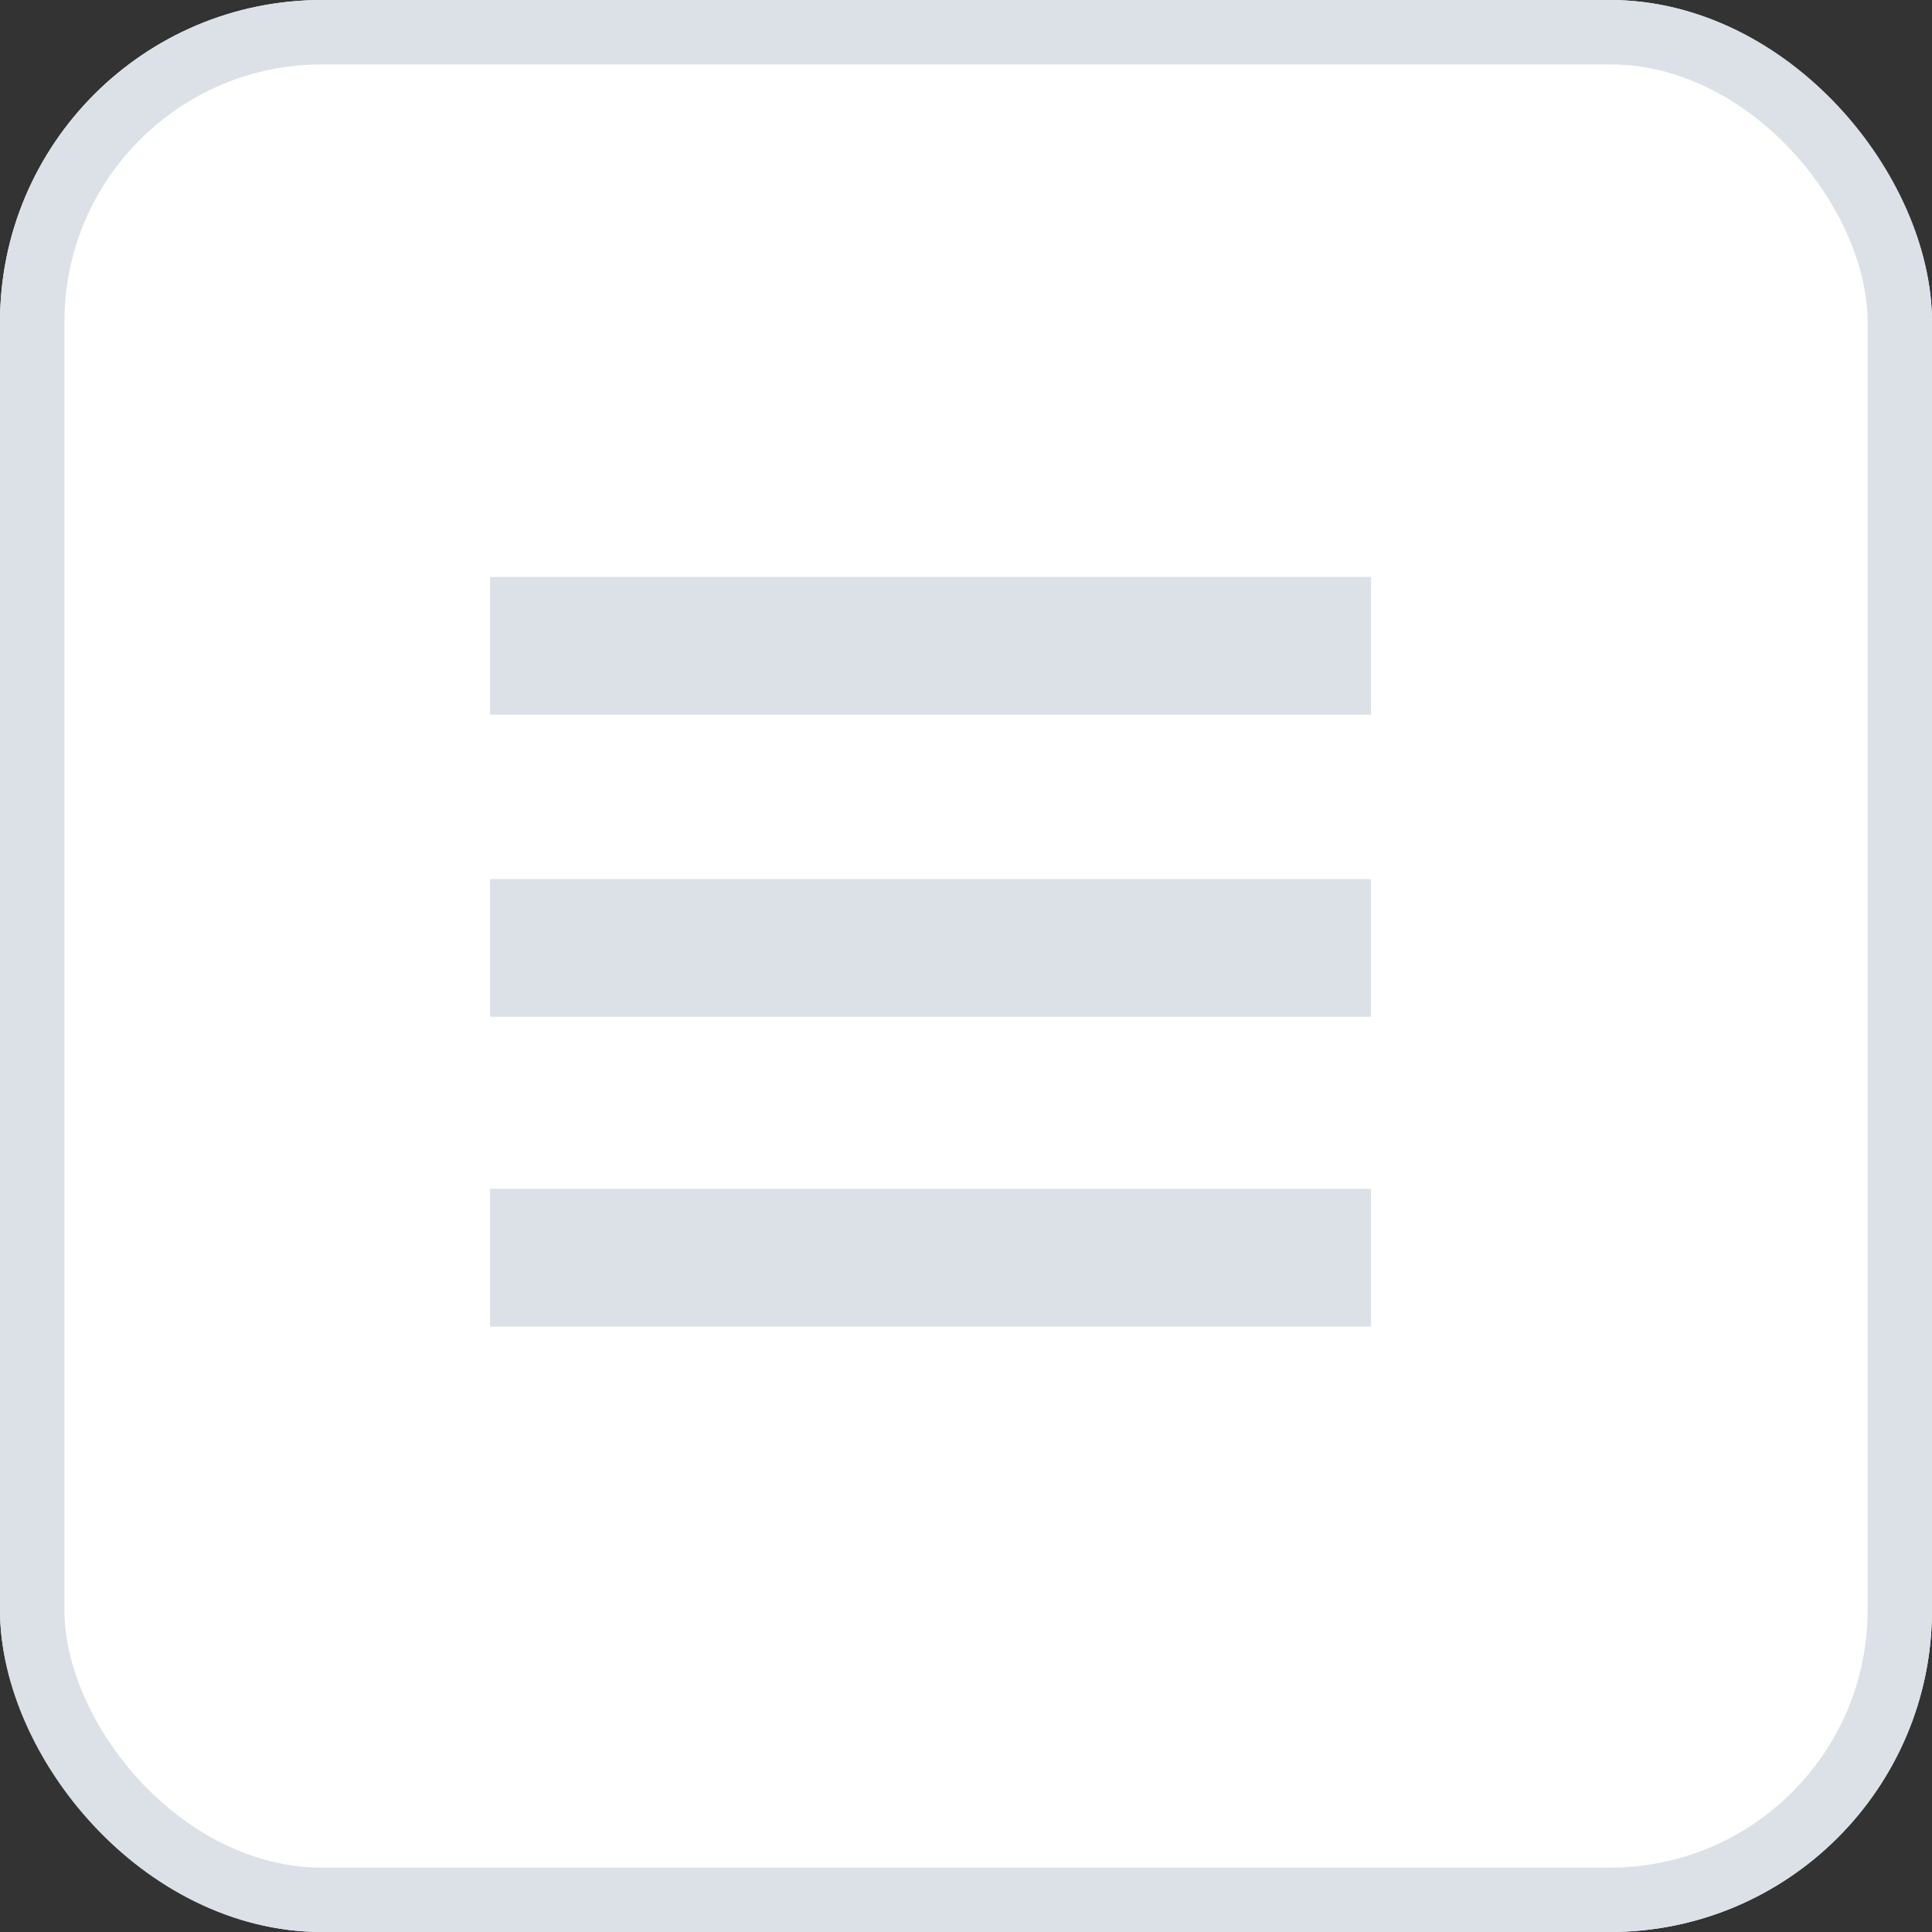 <svg xmlns="http://www.w3.org/2000/svg" width="30" height="30" viewBox="0 0 30 30">
  <rect x="0" y="0" width="30" height="30" fill="#333333" stroke="none"/>
  <g id="Grupo_8450" data-name="Grupo 8450" transform="translate(6990.631 2793)">
    <g id="Rectángulo_585" data-name="Rectángulo 585" transform="translate(-6990.631 -2793)" fill="#fff" stroke="#dce1e7" stroke-width="1">
      <rect width="30" height="30" rx="5" stroke="none"/>
      <rect x="0.5" y="0.5" width="29" height="29" rx="4.5" fill="none"/>
    </g>
    <path id="Trazado_232" data-name="Trazado 232" d="M17.866,11.641H4.186V9.5H17.866Zm0-4.811H4.186V4.692H17.866Zm0-4.692H4.186V0H17.866Z" transform="translate(-6987.208 -2784.041)" fill="#dce1e7"/>
  </g>
</svg>
